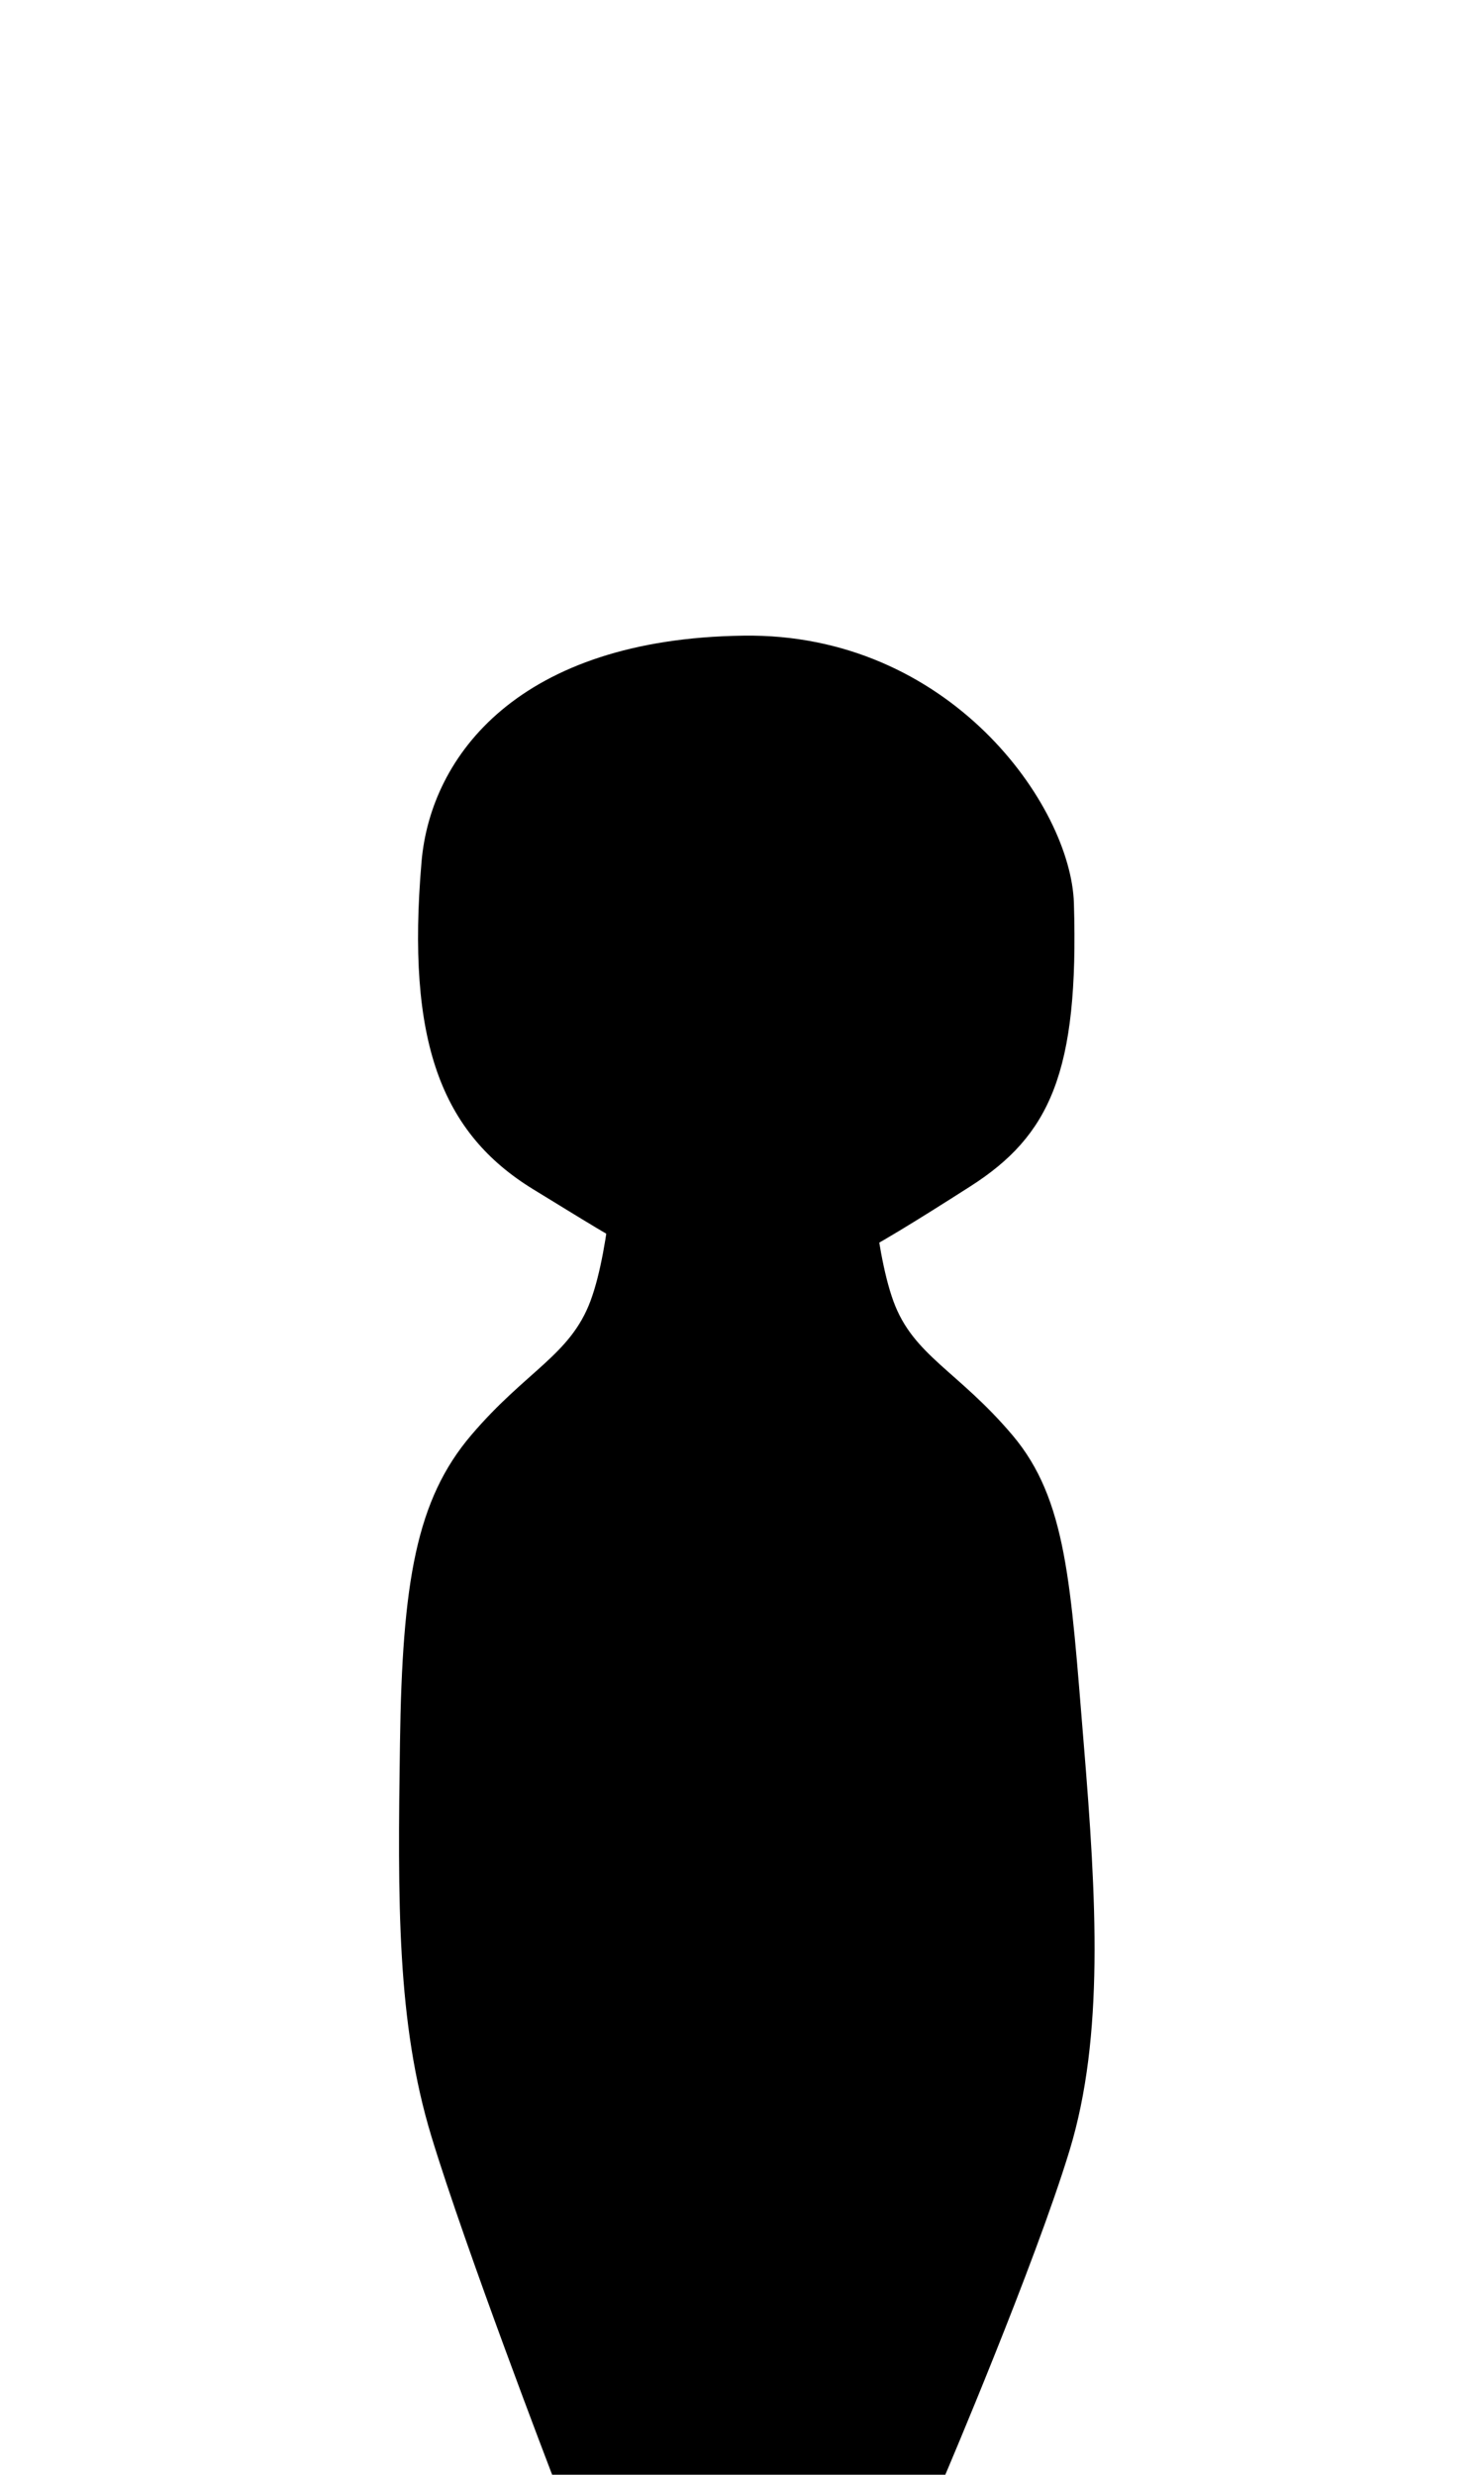 <svg data-name="Layer 1"
  xmlns="http://www.w3.org/2000/svg" viewBox="0 0 170.08 283.46">
  <path d="M48.31,98.73c-1.76,20.55,2.26,31.05,12.83,37.51,10.28,6.28,18.26,11.51,24.92,11.51,6.14,0,13.17-4.22,25.13-11.85,9.14-5.83,12.47-13.07,11.89-32.45-.34-11.17-14.26-31-37.91-30.64C59.52,73.16,49.35,86.52,48.31,98.73Z" fill="current"/>
  <path d="M124.2,199.65c-1.5-18.18-1.91-27.87-8.16-35.26s-11.37-9.1-13.65-15.36-2.84-18.2-2.84-18.2h-29S70,142.77,67.68,149,60.29,157,54,164.39s-7.9,16.81-8.16,35.26c-.26,18.23-.37,32,3.61,45.08s13.83,38.73,13.83,38.73h45.06s10.26-24.06,14.24-37.14S125.68,217.56,124.2,199.65Z" fill="current"/>
</svg>
